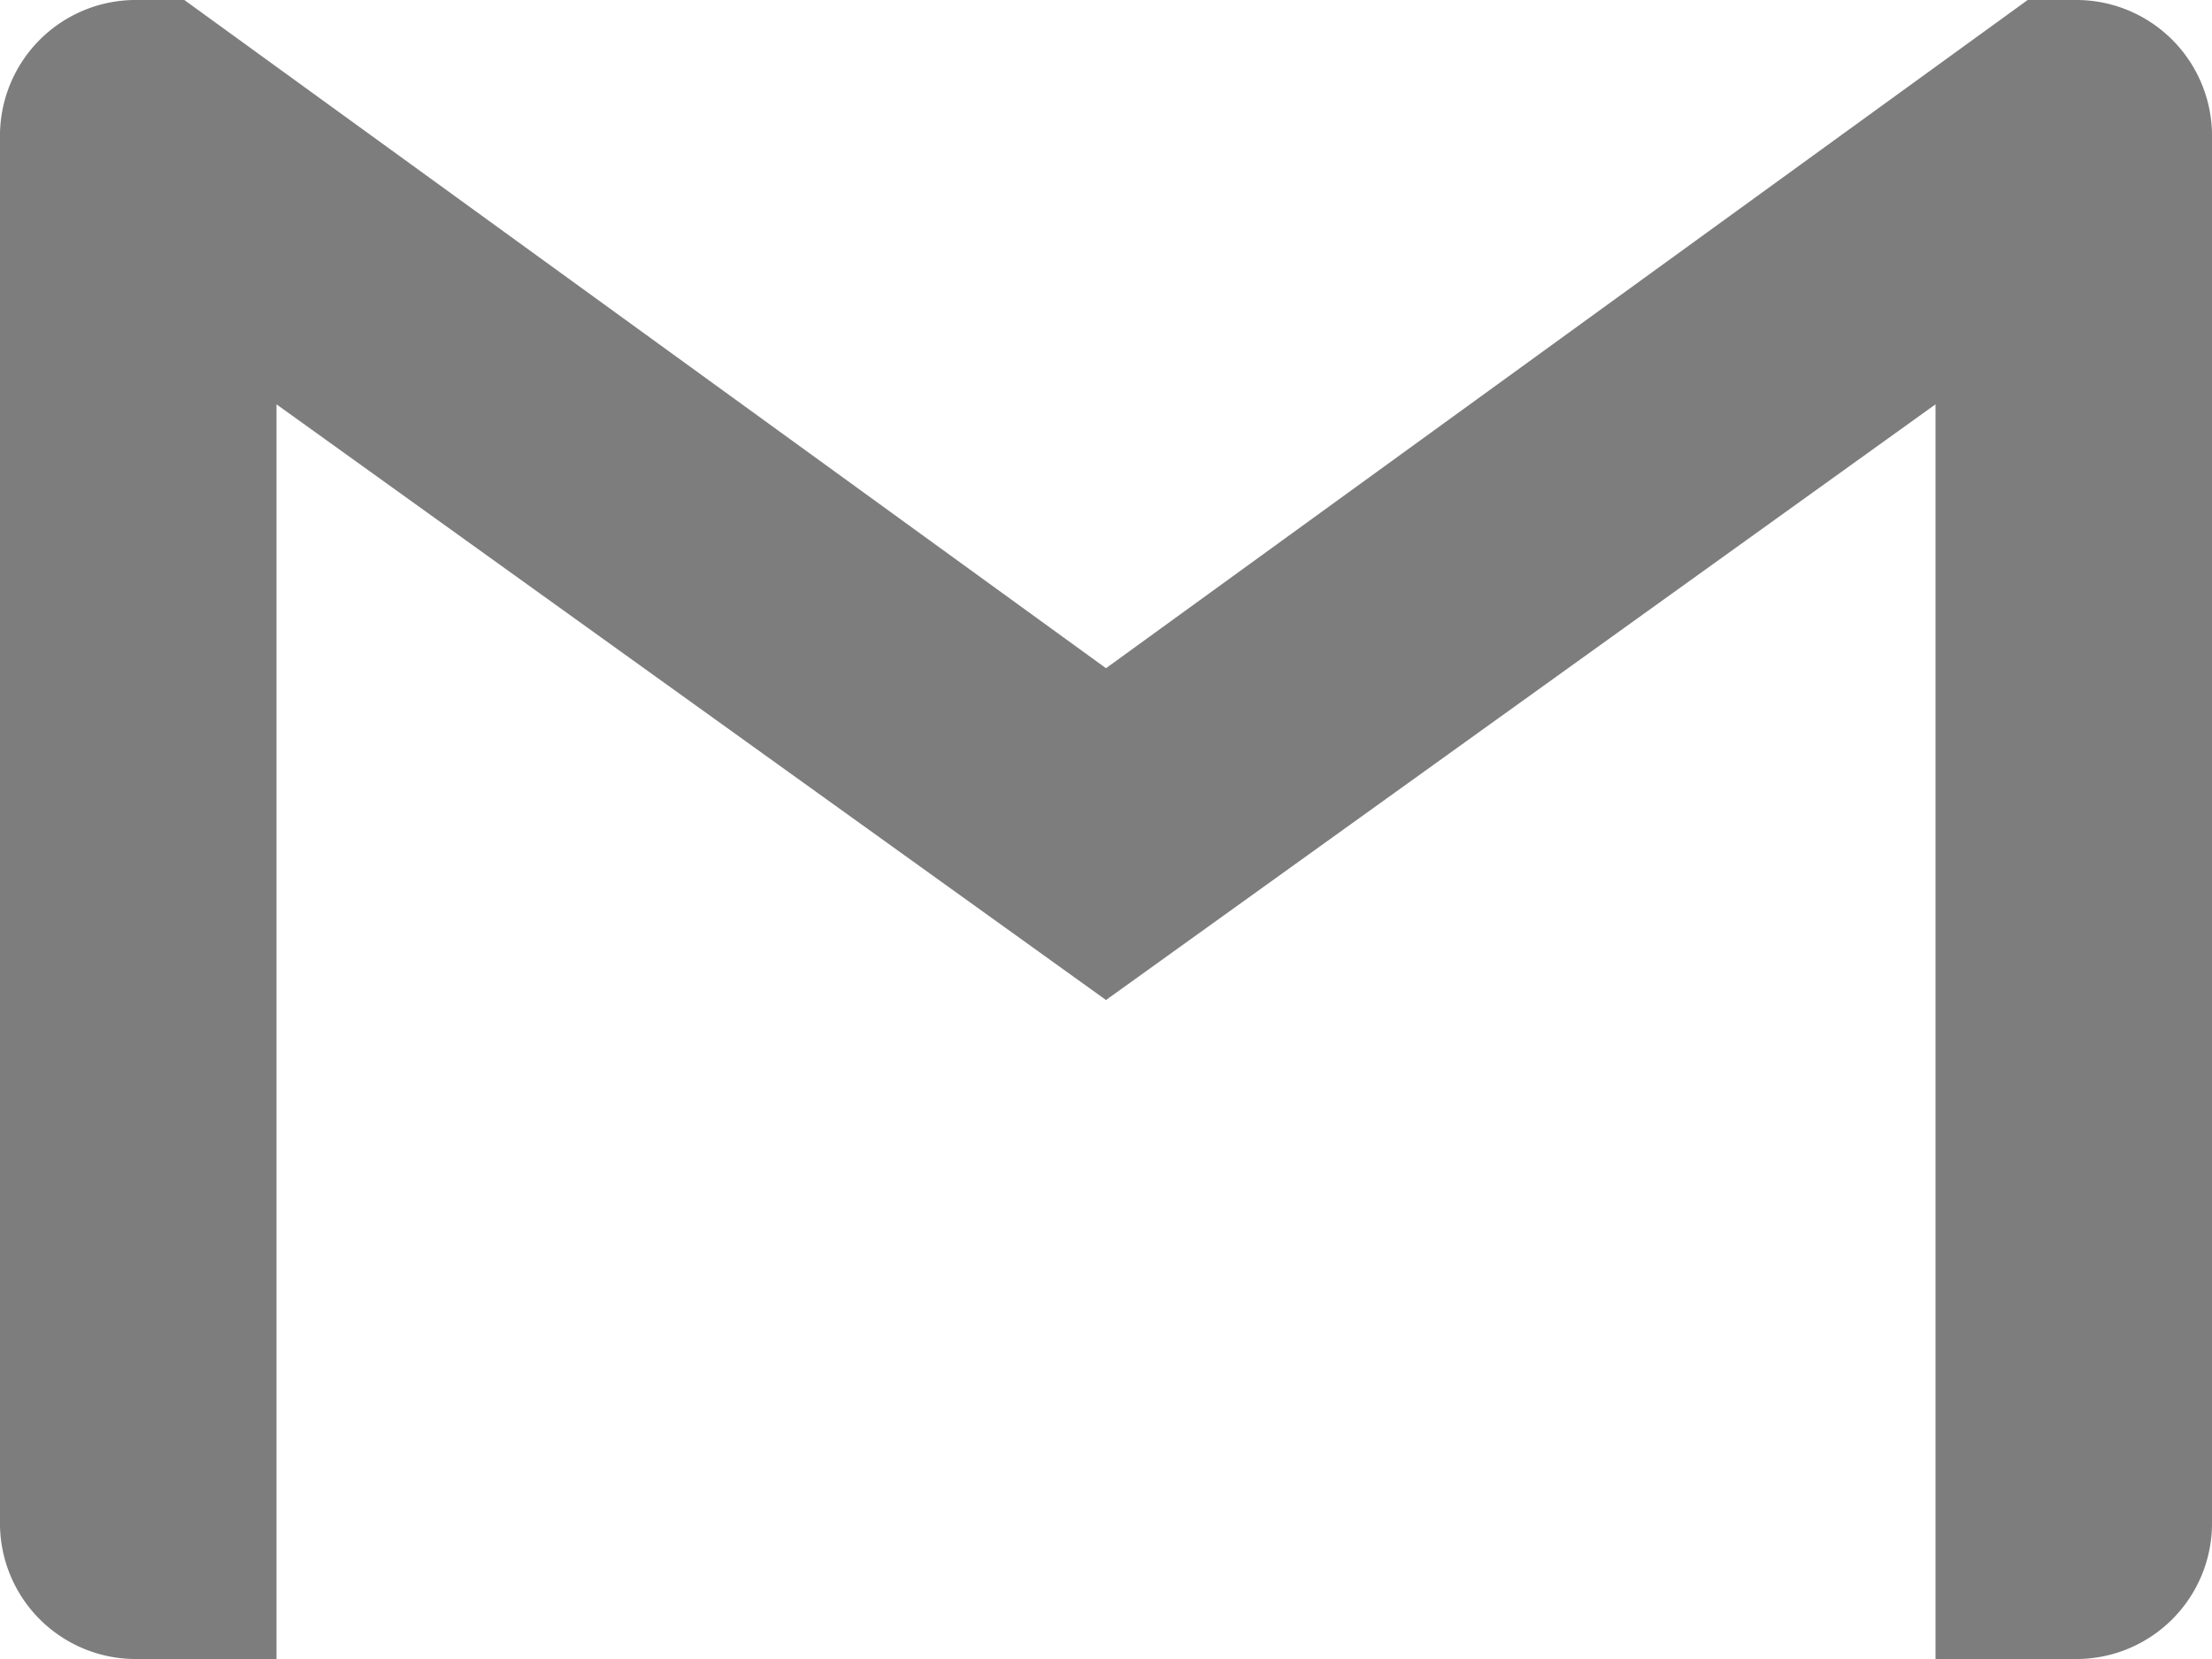 <svg xmlns="http://www.w3.org/2000/svg" width="24" height="18" viewBox="0 0 24 18"><defs><style>.a{fill:#7d7d7d;}</style></defs><path class="a" d="M24,4.5v15A1.473,1.473,0,0,1,22.5,21H21V7.387L12,13.85,3,7.387V21H1.5A1.473,1.473,0,0,1,0,19.5V4.5A1.474,1.474,0,0,1,1.5,3H2l10,7.25L22,3h.5A1.474,1.474,0,0,1,24,4.5Z" transform="translate(0 -3)"/></svg>